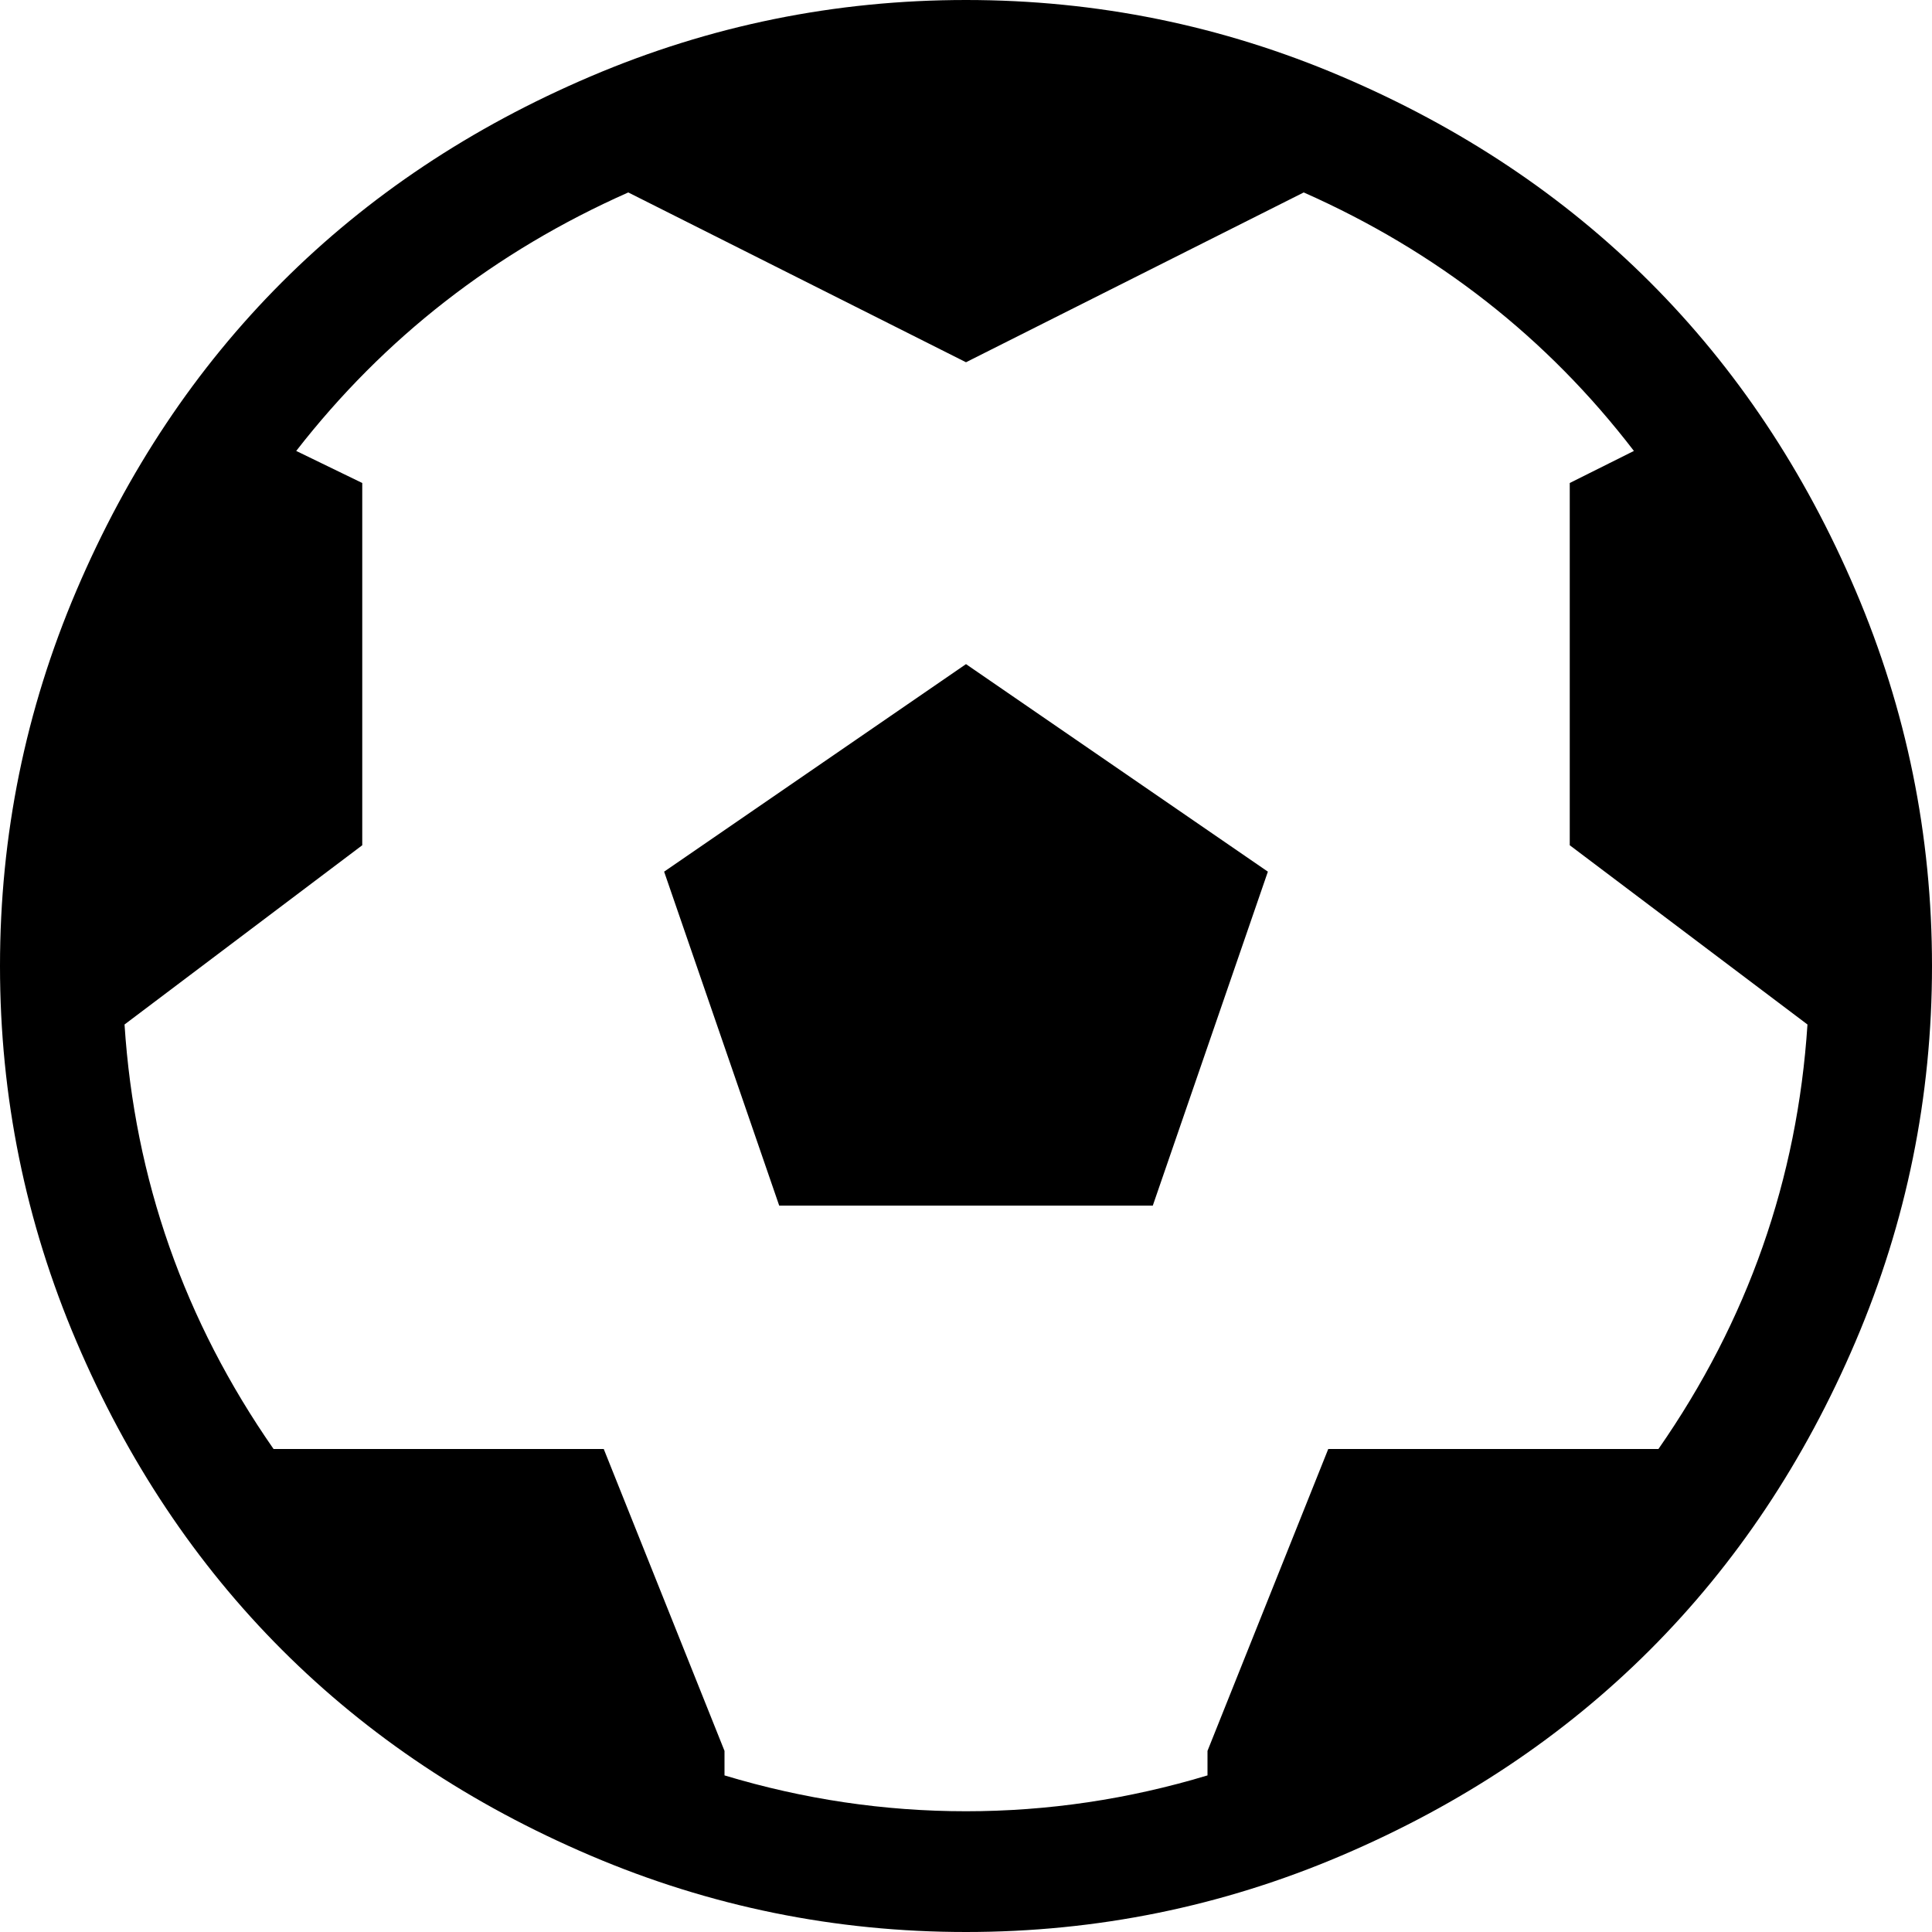 <svg width="72" height="72" viewBox="0 0 72 72" fill="none" xmlns="http://www.w3.org/2000/svg">
<path d="M36 72C31.125 72 26.461 71.051 22.008 69.152C17.555 67.254 13.723 64.699 10.512 61.488C7.301 58.277 4.746 54.445 2.848 49.992C0.949 45.539 0 40.875 0 36C0 31.125 0.949 26.461 2.848 22.008C4.746 17.555 7.301 13.723 10.512 10.512C13.723 7.301 17.555 4.746 22.008 2.848C26.461 0.949 31.125 0 36 0C40.875 0 45.539 0.949 49.992 2.848C54.445 4.746 58.277 7.301 61.488 10.512C64.699 13.723 67.254 17.555 69.152 22.008C71.051 26.461 72 31.125 72 36C72 40.875 71.051 45.539 69.152 49.992C67.254 54.445 64.699 58.277 61.488 61.488C58.277 64.699 54.445 67.254 49.992 69.152C45.539 71.051 40.875 72 36 72ZM60.891 16.805C57.656 12.586 53.555 9.375 48.586 7.172L36 13.5L23.414 7.172C18.445 9.375 14.32 12.586 11.039 16.805L13.5 18V31.5L4.641 38.18C5.016 43.945 6.867 49.219 10.195 54H22.5L27 65.25V66.164C29.953 67.055 32.953 67.5 36 67.5C39.047 67.5 42.047 67.055 45 66.164V65.25L49.5 54H61.805C65.133 49.219 66.984 43.945 67.359 38.18L58.5 31.5V18L60.891 16.805ZM29.039 44.93L24.75 32.484L36 24.75L47.25 32.484L42.961 44.93H29.039Z" fill="black"/>
</svg>
